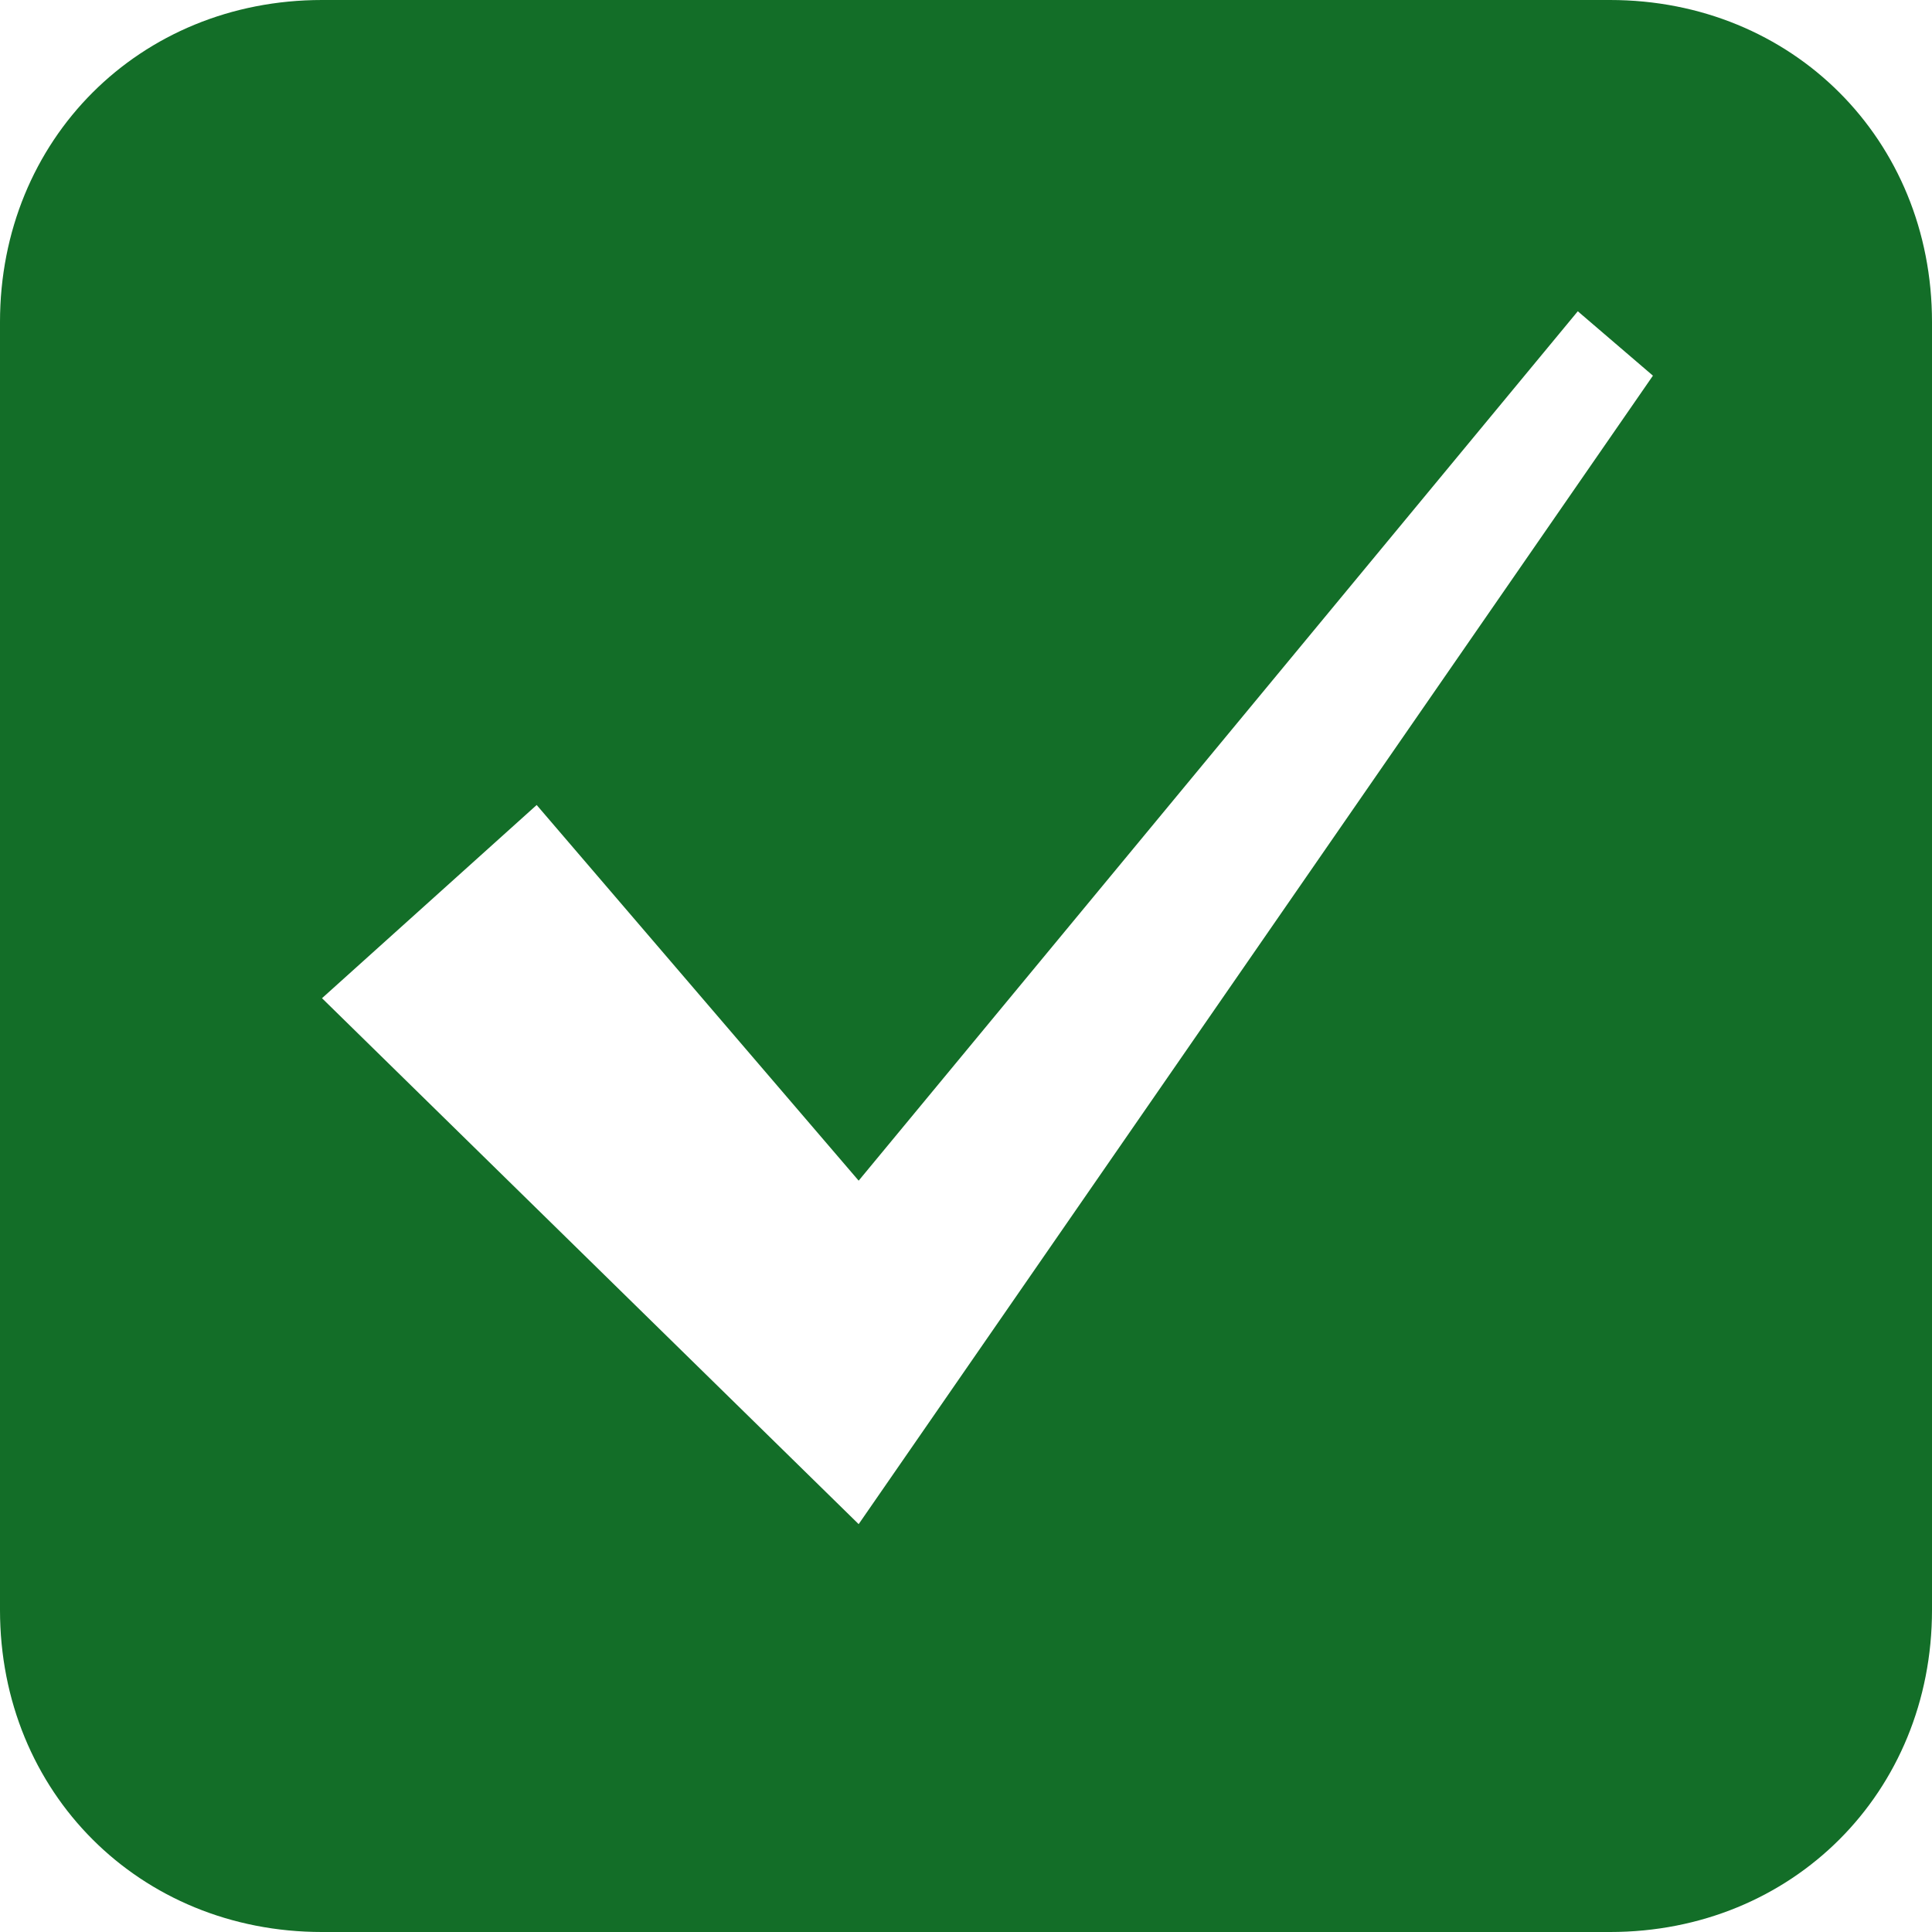 <?xml version="1.0" encoding="utf-8"?>
<!-- Generator: Adobe Illustrator 23.0.1, SVG Export Plug-In . SVG Version: 6.00 Build 0)  -->
<svg version="1.1" id="Layer_1" xmlns="http://www.w3.org/2000/svg" xmlns:xlink="http://www.w3.org/1999/xlink" x="0px" y="0px"
	 viewBox="0 0 18 18" style="enable-background:new 0 0 18 18;" xml:space="preserve">
<style type="text/css">
	.st0{fill-rule:evenodd;clip-rule:evenodd;fill:#C0C4C7;}
	.st1{fill-rule:evenodd;clip-rule:evenodd;fill:#F0F1F1;}
	.st2{fill-rule:evenodd;clip-rule:evenodd;fill:#80878F;}
	.st3{fill-rule:evenodd;clip-rule:evenodd;fill:#D9DDDE;}
	.st4{fill-rule:evenodd;clip-rule:evenodd;fill:#2A9845;}
	.st5{fill-rule:evenodd;clip-rule:evenodd;fill:#136E28;}
	.st6{fill-rule:evenodd;clip-rule:evenodd;fill:#838A92;}
	.st7{fill-rule:evenodd;clip-rule:evenodd;fill:#DFE1E1;}
</style>
<g>
	<g>
		<path class="st5" d="M15,0H3C1.3,0,0,1.3,0,3v12c0,1.7,1.3,3,3,3h12c1.7,0,3-1.3,3-3V3C18,1.3,16.7,0,15,0z M8,14.2L3,9.3L5,7.5
			L8,11l6.7-8.1l0.7,0.6L8,14.2z"/>
	</g>
</g>
</svg>
